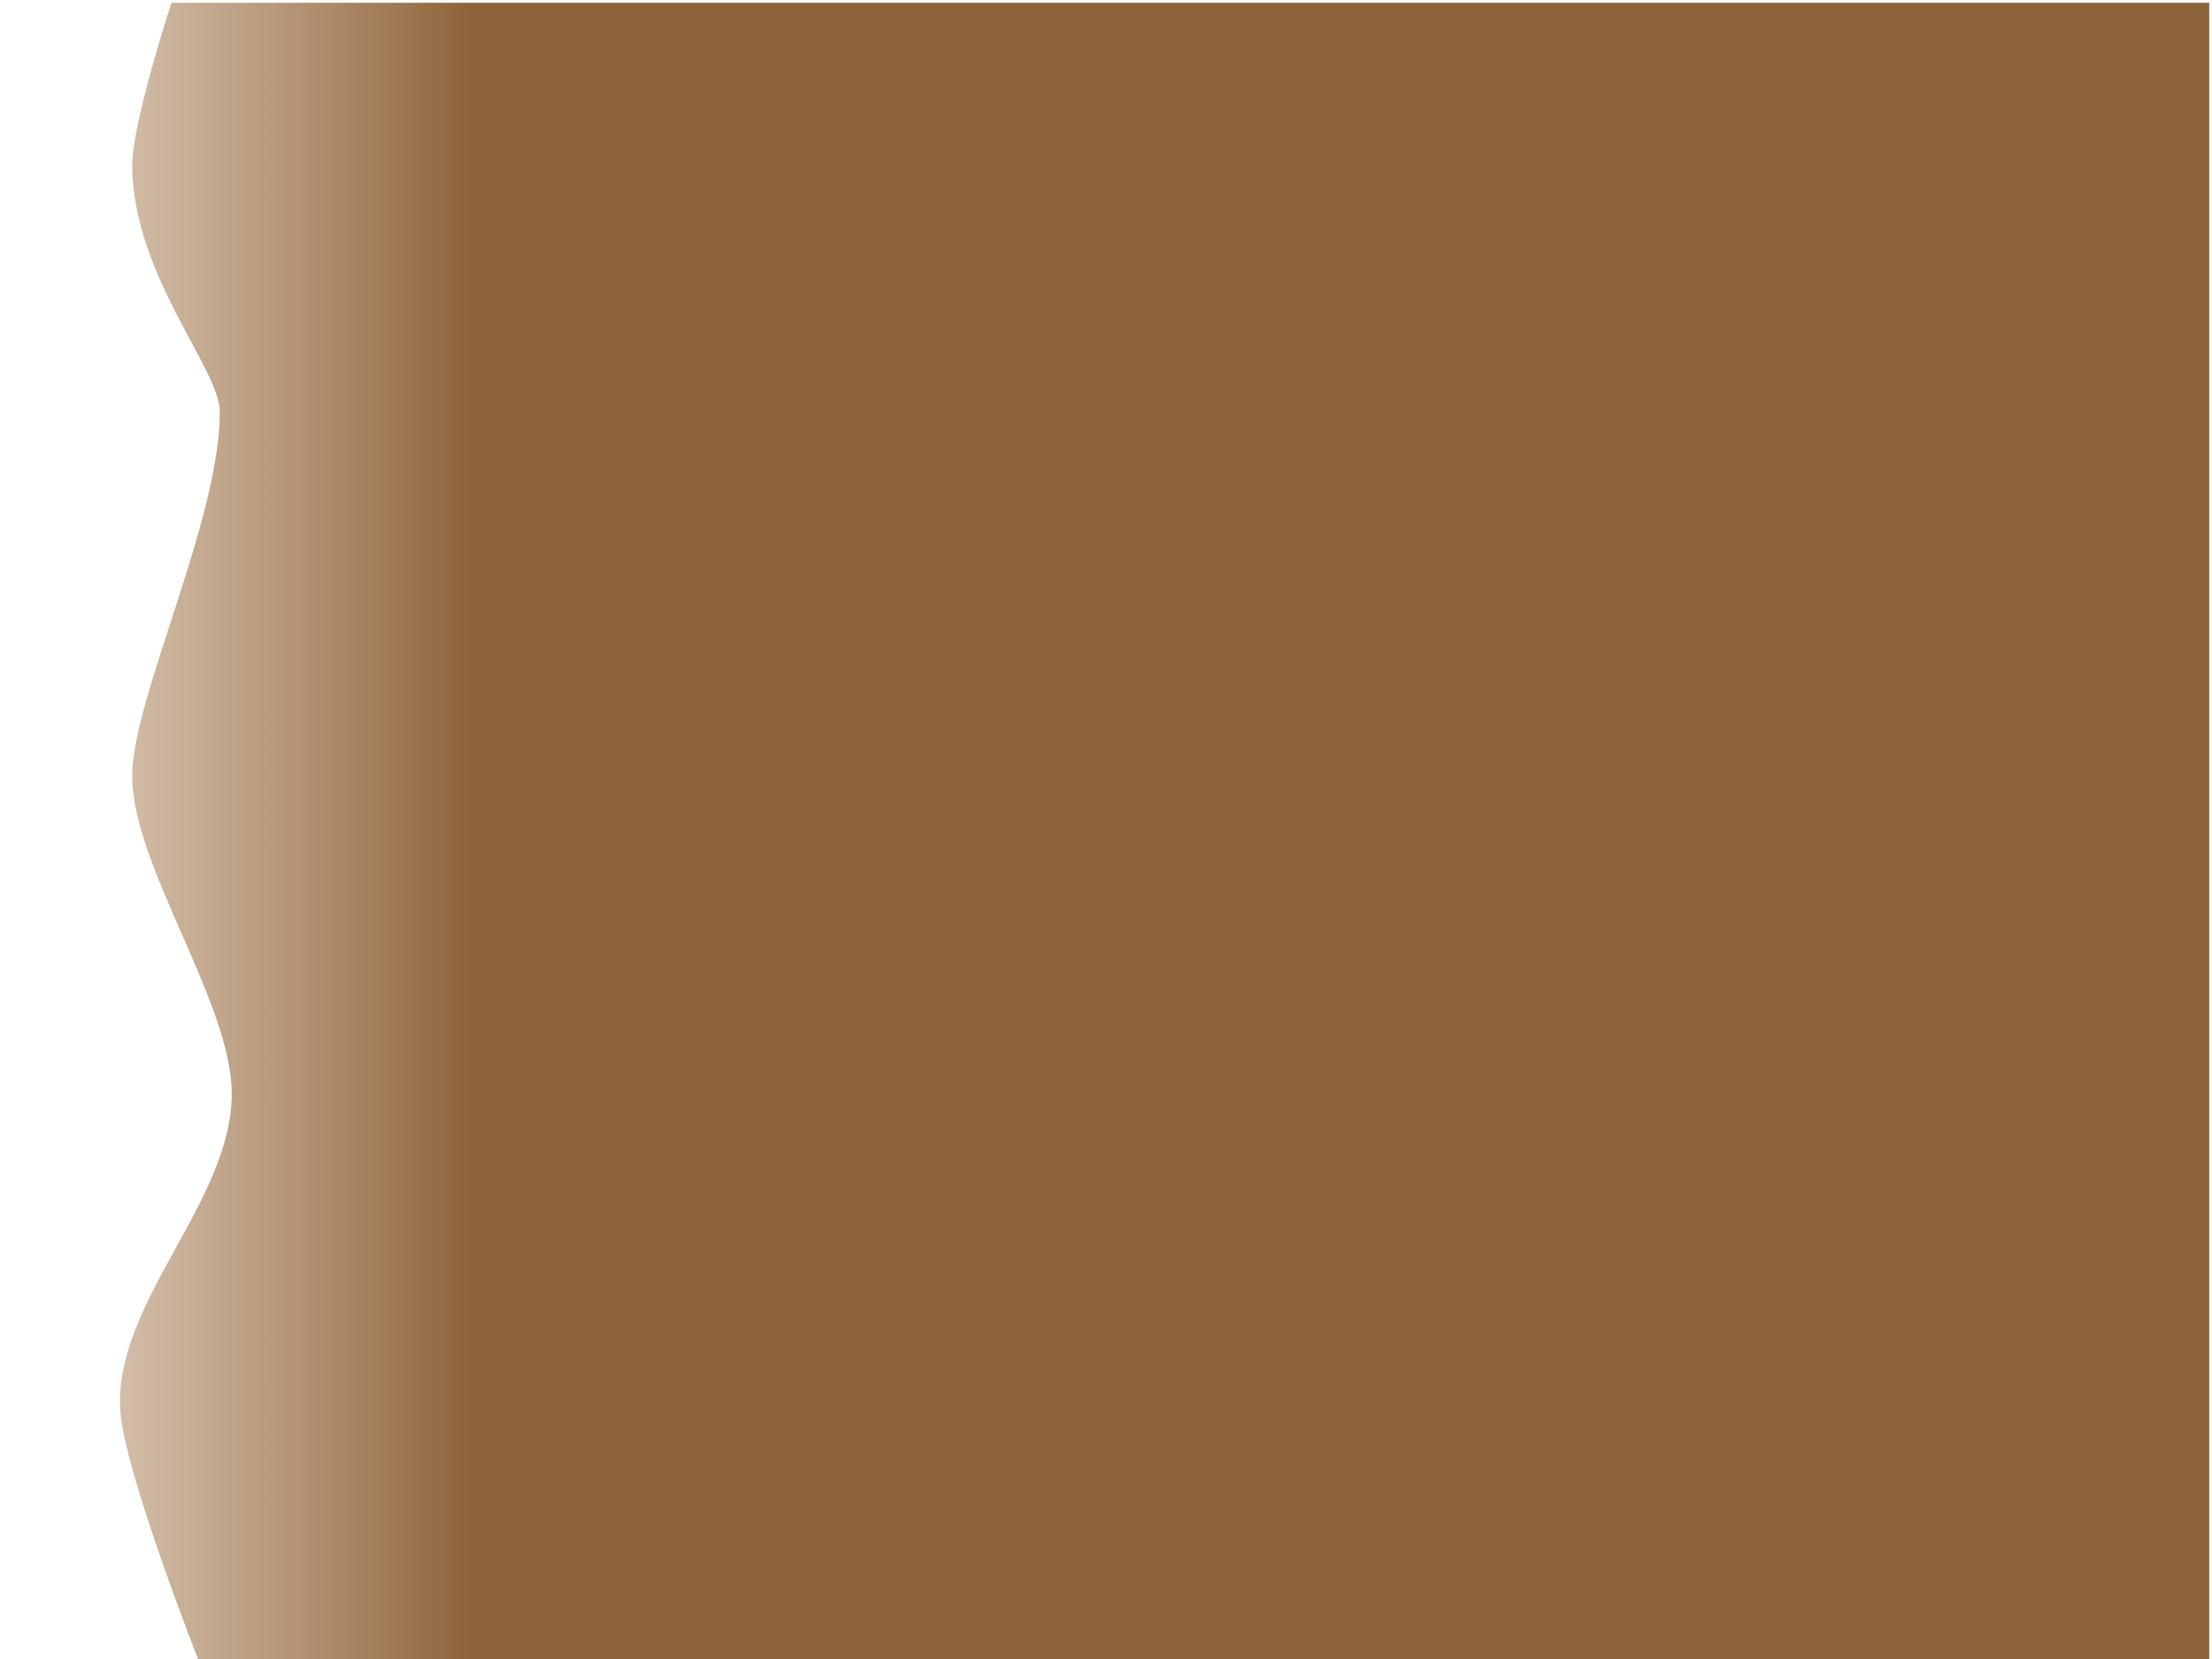 <?xml version="1.0" encoding="utf-8"?>
<!-- Generator: Adobe Illustrator 18.1.1, SVG Export Plug-In . SVG Version: 6.00 Build 0)  -->
<svg version="1.1" id="Layer_1" xmlns="http://www.w3.org/2000/svg" xmlns:xlink="http://www.w3.org/1999/xlink" x="0px" y="0px"
	 viewBox="0 0 800 600" enable-background="new 0 0 800 600" xml:space="preserve">
<linearGradient id="SVGID_1_" gradientUnits="userSpaceOnUse" x1="43.338" y1="301" x2="799" y2="301">
	<stop  offset="1.076729e-007" style="stop-color:#A67C52;stop-opacity:0.5"/>
	<stop  offset="0.169" style="stop-color:#8C6239"/>
</linearGradient>
<path fill="url(#SVGID_1_)" d="M72,601h727V1H62c0,0-14.5,44.2-14.2,59.5c0.7,39.6,31.7,73,31.7,88.4c0,39.6-32.1,104.6-31.7,132.3
	c0.5,32.8,36,81.5,36,114.4c0,39.1-42.8,75.6-40.3,114.6C44.9,532.2,72,601,72,601z"/>
</svg>
